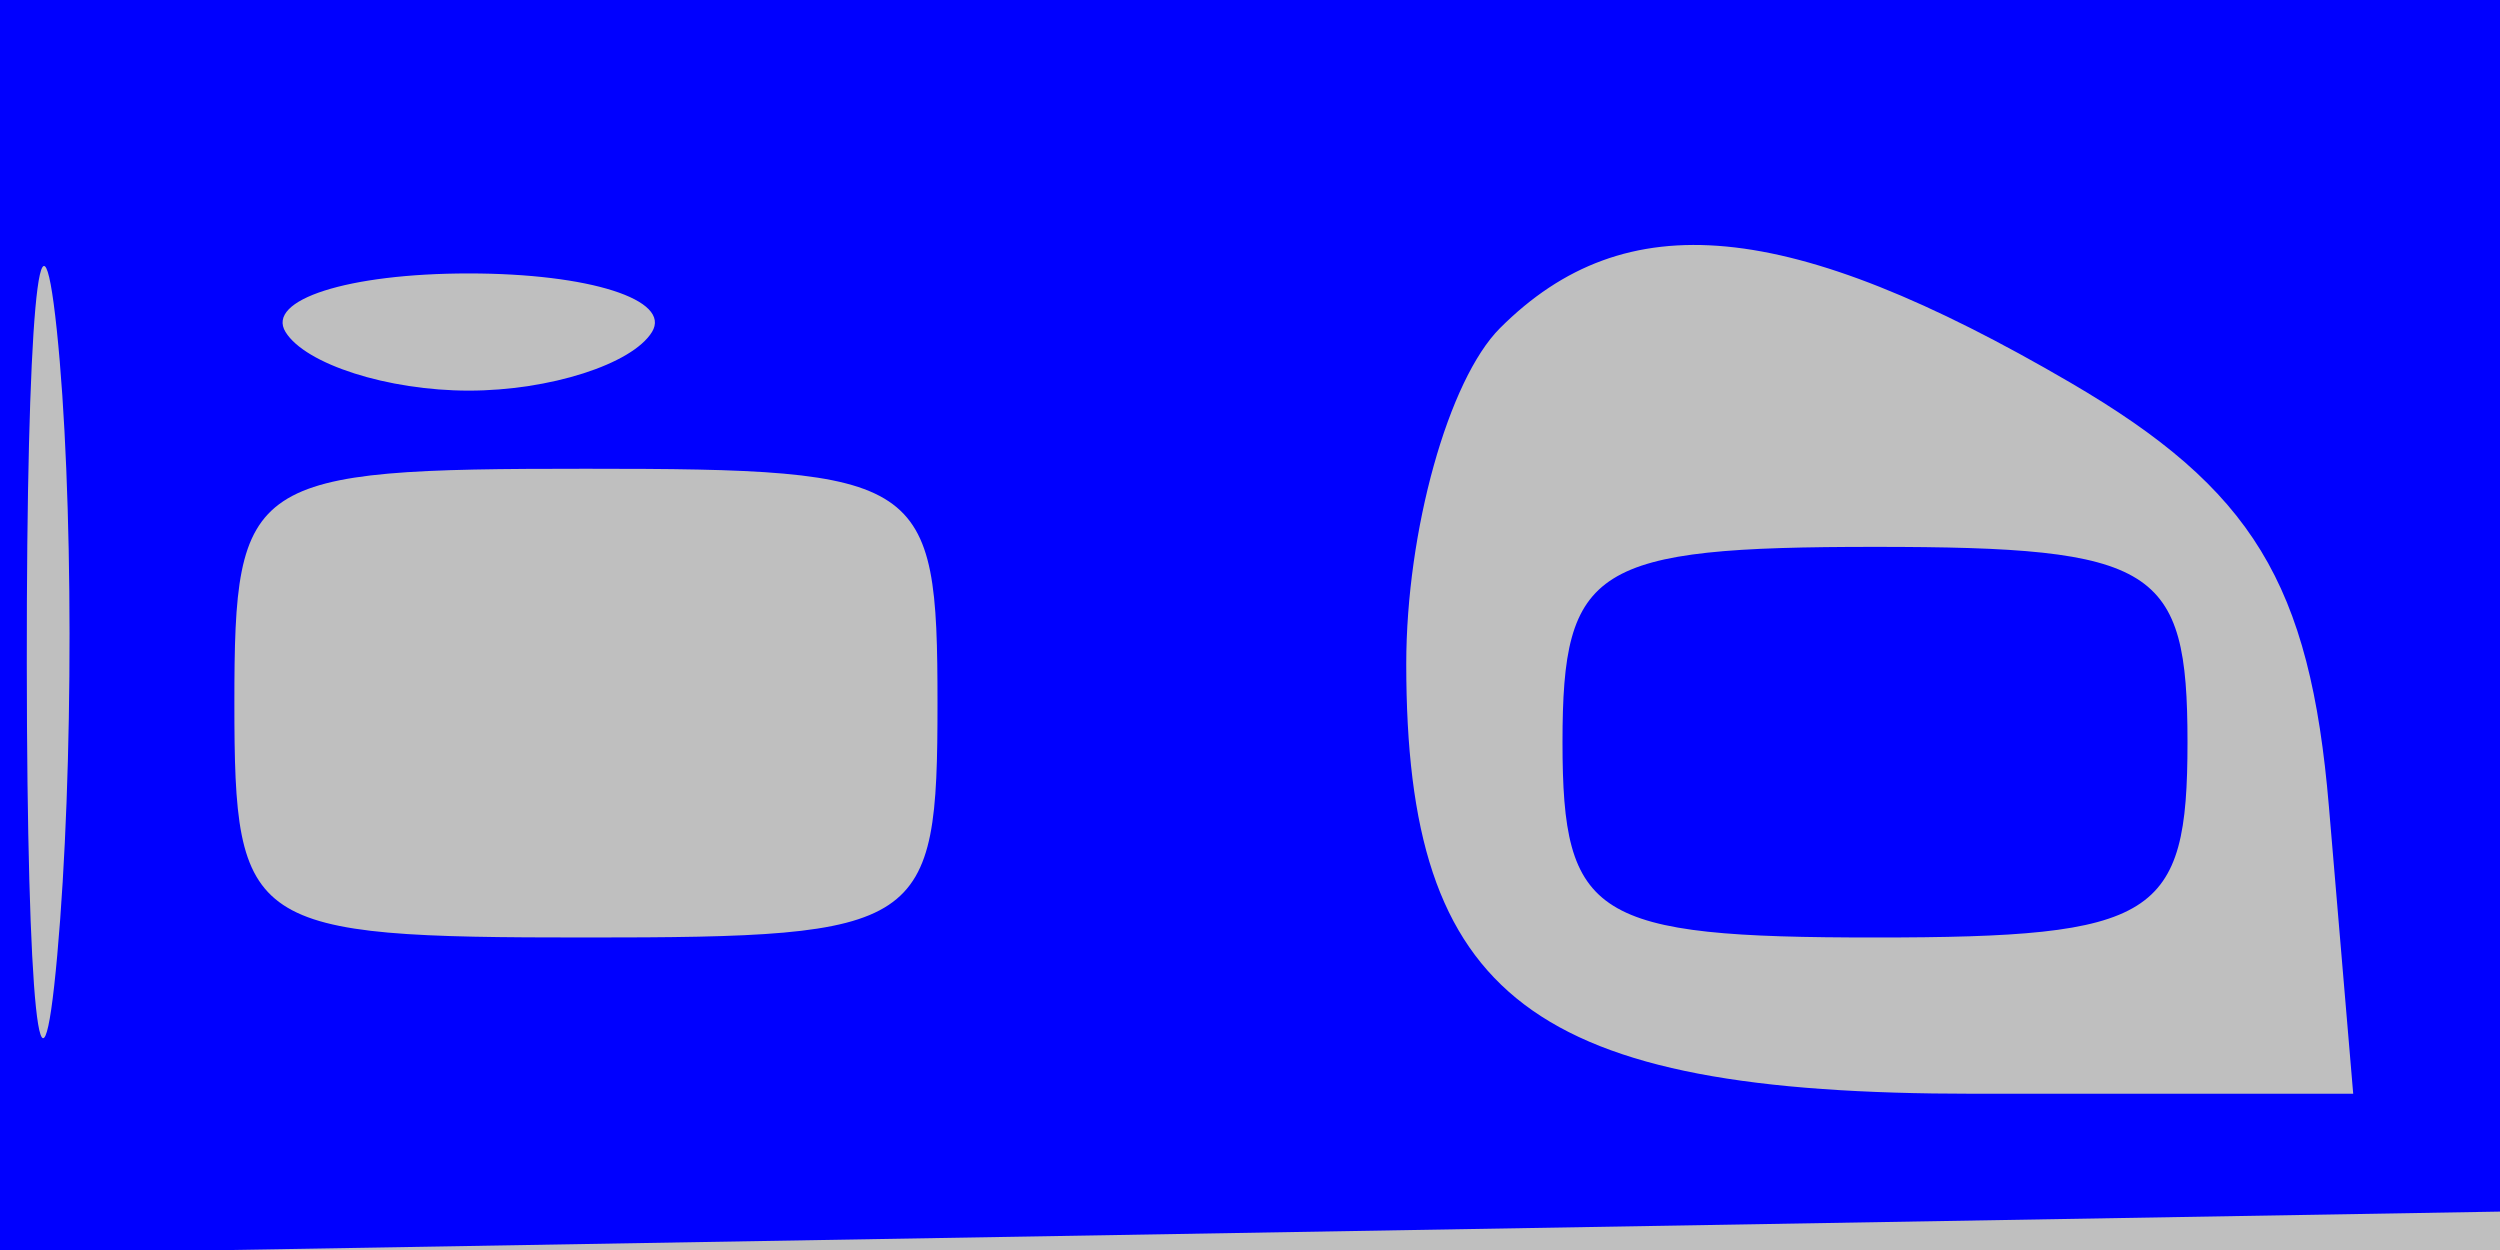 <svg xmlns="http://www.w3.org/2000/svg" width="32" height="16" viewBox="0 0 32 16" version="1.1">
	<rect x="0" y="0" width="100%" height="100%" fill="#bfbfbf" />
	<path d="M 0 8.025 L 0 16.050 16.250 15.775 L 32.500 15.500 32.792 7.750 L 33.084 0 16.542 0 L 0 0 0 8.025 M 0.343 8.500 C 0.346 12.900, 0.522 14.576, 0.733 12.224 C 0.945 9.872, 0.942 6.272, 0.727 4.224 C 0.512 2.176, 0.339 4.100, 0.343 8.500 M 3.655 4.250 C 3.909 4.662, 4.965 5, 6 5 C 7.035 5, 8.091 4.662, 8.345 4.250 C 8.600 3.837, 7.545 3.500, 6 3.500 C 4.455 3.500, 3.400 3.837, 3.655 4.250 M 19.200 4.200 C 18.540 4.860, 18 6.795, 18 8.500 C 18 12.784, 19.605 14, 25.260 14 L 30.121 14 29.810 10.324 C 29.569 7.466, 28.833 6.259, 26.500 4.897 C 22.892 2.791, 20.808 2.592, 19.200 4.200 M 3 9 C 3 11.889, 3.167 12, 7.500 12 C 11.833 12, 12 11.889, 12 9 C 12 6.111, 11.833 6, 7.500 6 C 3.167 6, 3 6.111, 3 9 M 20 9.500 C 20 11.750, 20.400 12, 24 12 C 27.600 12, 28 11.750, 28 9.500 C 28 7.250, 27.600 7, 24 7 C 20.400 7, 20 7.250, 20 9.500" stroke="none" fill="blue" fill-rule="evenodd"/>
</svg>